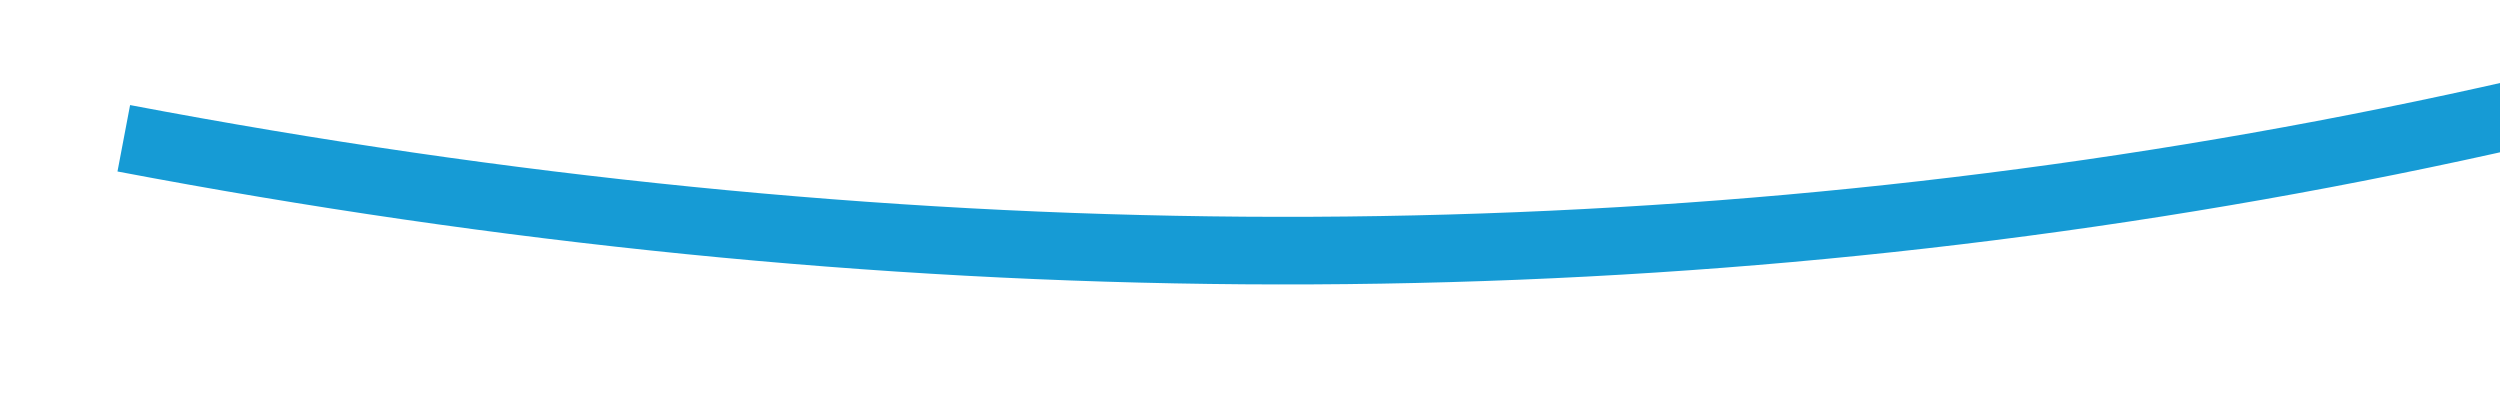 ﻿<?xml version="1.0" encoding="utf-8"?>
<svg version="1.1" width="74px" height="12px" viewBox="286 1078  74 12" xmlns:xlink="http://www.w3.org/1999/xlink" xmlns="http://www.w3.org/2000/svg">
  <g transform="matrix(0.839 0.545 -0.545 0.839 642.498 -1.037 )">
    <path d="M 294 1100  C 336.382 1082.653  367.106 1053.26  386.173 1011.821  " stroke-width="2" stroke="#169bd5" fill="none" />
    <path d="M 380.176 1014.73  L 385.849 1012.568  L 388.011 1018.241  L 389.88 1017.529  L 387.362 1010.921  L 387.006 1009.987  L 386.071 1010.343  L 379.464 1012.861  L 380.176 1014.73  Z " fill-rule="nonzero" fill="#169bd5" stroke="none" />
  </g>
</svg>